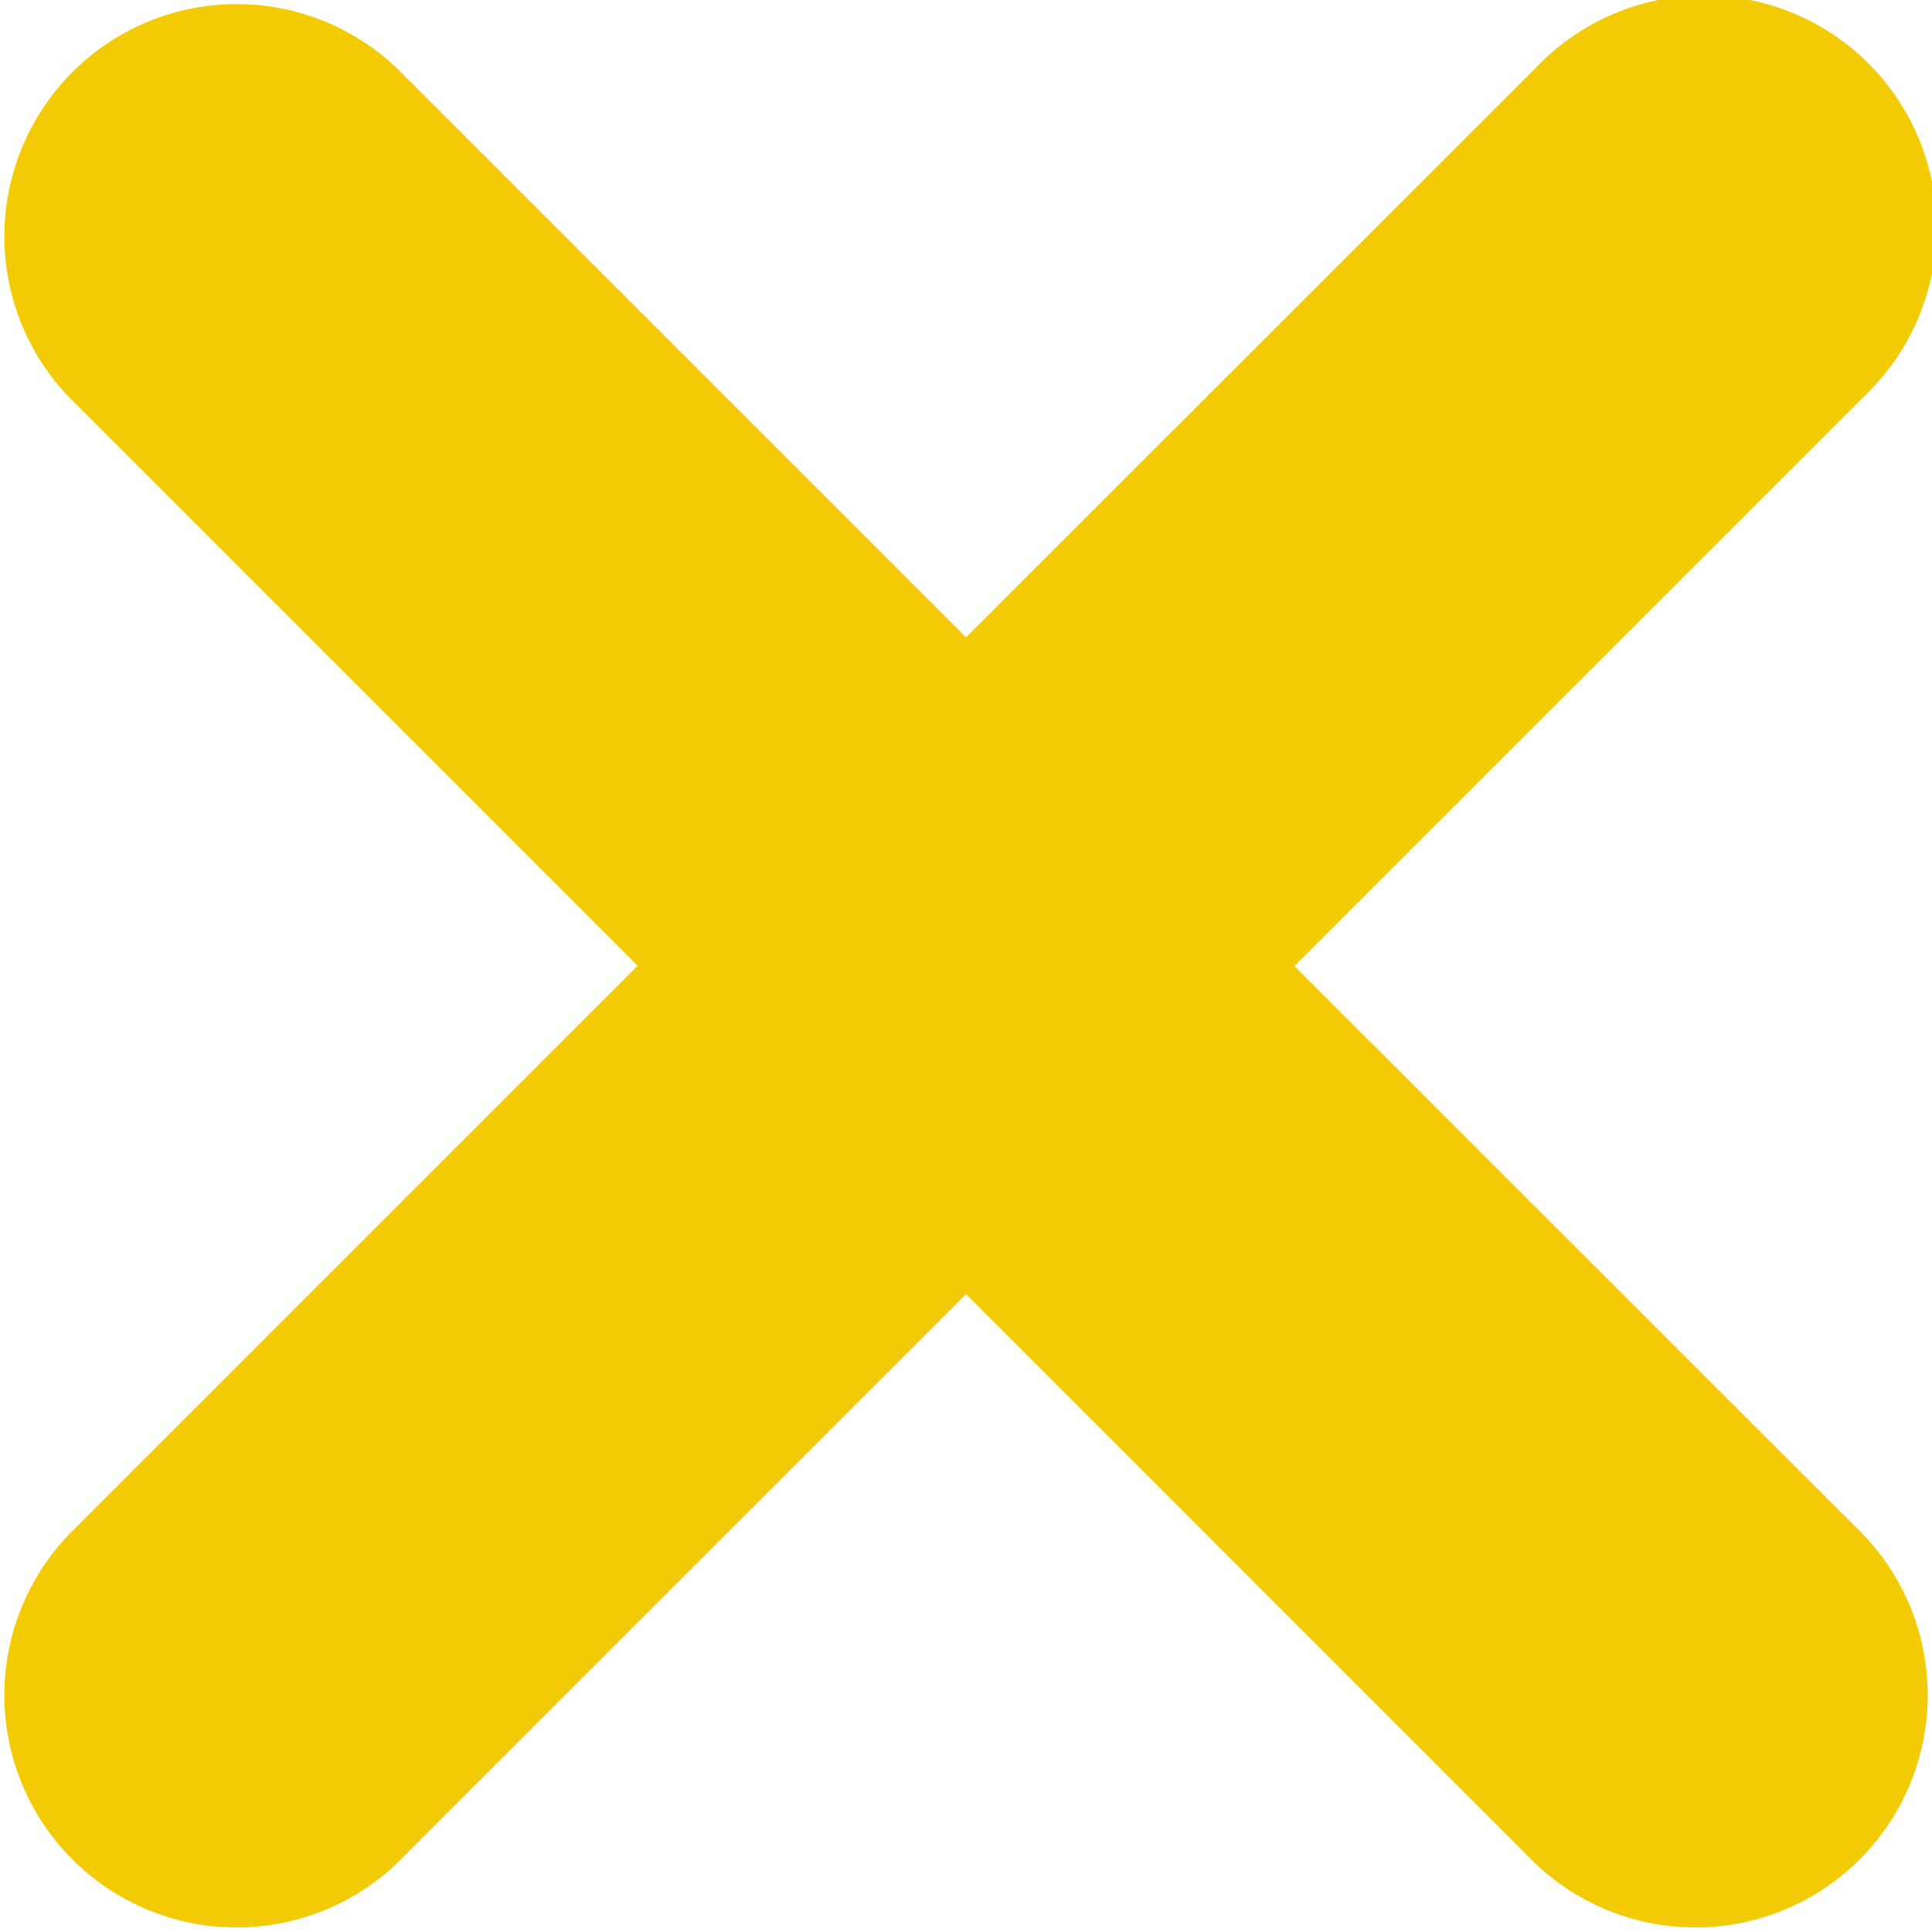 <svg xmlns="http://www.w3.org/2000/svg" width="22.457" height="22.457" fill="#F2CB05" viewBox="0 0 22.457 22.457">
  <path id="Close-icon-9iuh" d="M122.232,46.019l6.621-6.621a2.7,2.7,0,1,0-3.817-3.817L118.415,42.2l-6.621-6.621a2.7,2.7,0,0,0-3.817,3.817l6.621,6.621-6.621,6.621a2.7,2.7,0,0,0,3.817,3.817l6.621-6.621,6.621,6.621a2.7,2.7,0,0,0,3.817-3.817Z" transform="translate(-107.186 -34.791)"/>
</svg>
